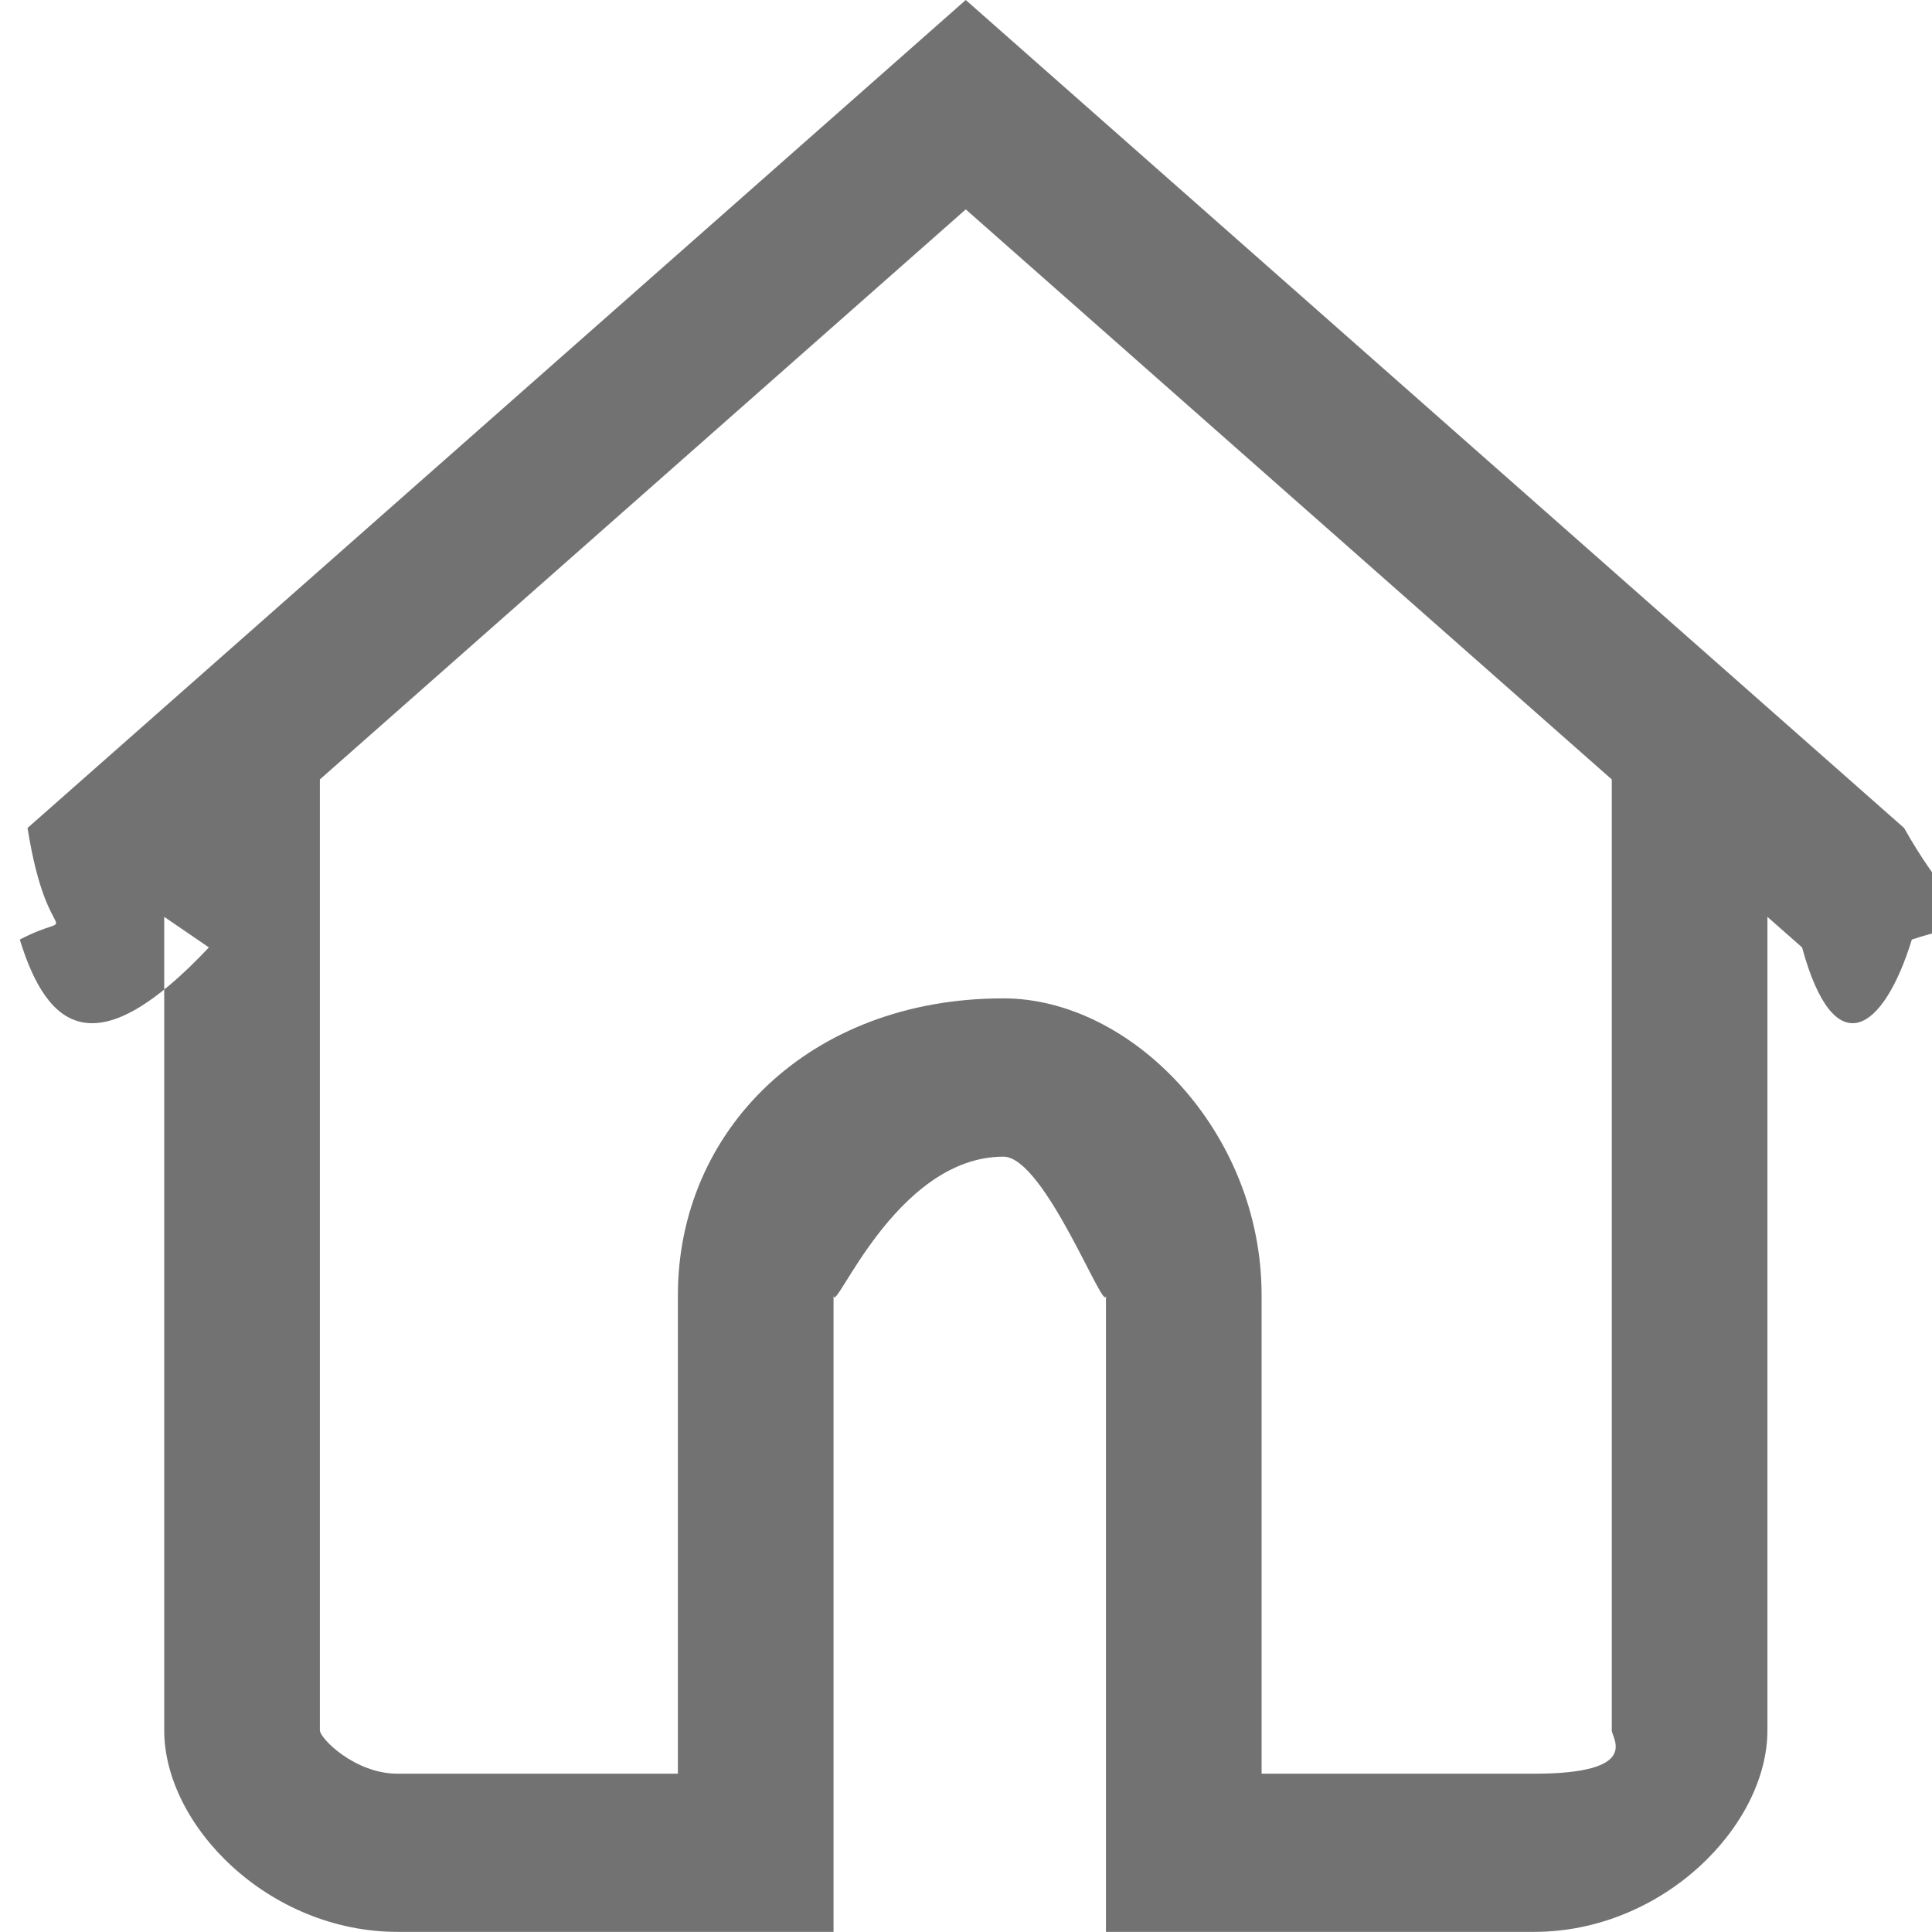 <svg 
 xmlns="http://www.w3.org/2000/svg"
 xmlns:xlink="http://www.w3.org/1999/xlink"
 width="16px" height="16px">
<path fill-rule="evenodd"  fill="rgb(114, 114, 114)"
 d="M7.998,0.0 L0.228,6.857 C0.40,7.94 0.69,7.508 0.164,7.781 L0.164,7.781 C0.397,8.54 0.804,8.83 1.73,7.846 L1.360,7.593 L1.360,14.33 C1.360,15.119 2.225,15.999 3.293,15.999 L6.903,15.999 L6.903,10.725 C6.903,10.92 7.408,9.579 8.31,9.579 L8.31,9.579 C8.654,9.579 9.159,10.92 9.159,10.725 L9.159,15.999 L12.704,15.999 C13.772,15.999 14.637,15.119 14.637,14.33 L14.637,7.593 L14.924,7.846 C15.192,8.83 15.600,8.54 15.833,7.781 L15.833,7.781 C16.66,7.508 16.38,7.94 15.769,6.857 L7.998,0.0 ZM13.348,14.33 C13.348,14.395 13.60,14.689 12.704,14.689 L10.448,14.689 L10.448,10.725 C10.448,9.368 9.366,8.268 8.31,8.268 L8.31,8.268 C6.696,8.268 5.614,9.368 5.614,10.725 L5.614,14.689 L3.293,14.689 C2.937,14.689 2.649,14.395 2.649,14.33 L2.649,6.455 L7.998,1.734 L13.348,6.455 L13.348,14.33 Z"/>
</svg>